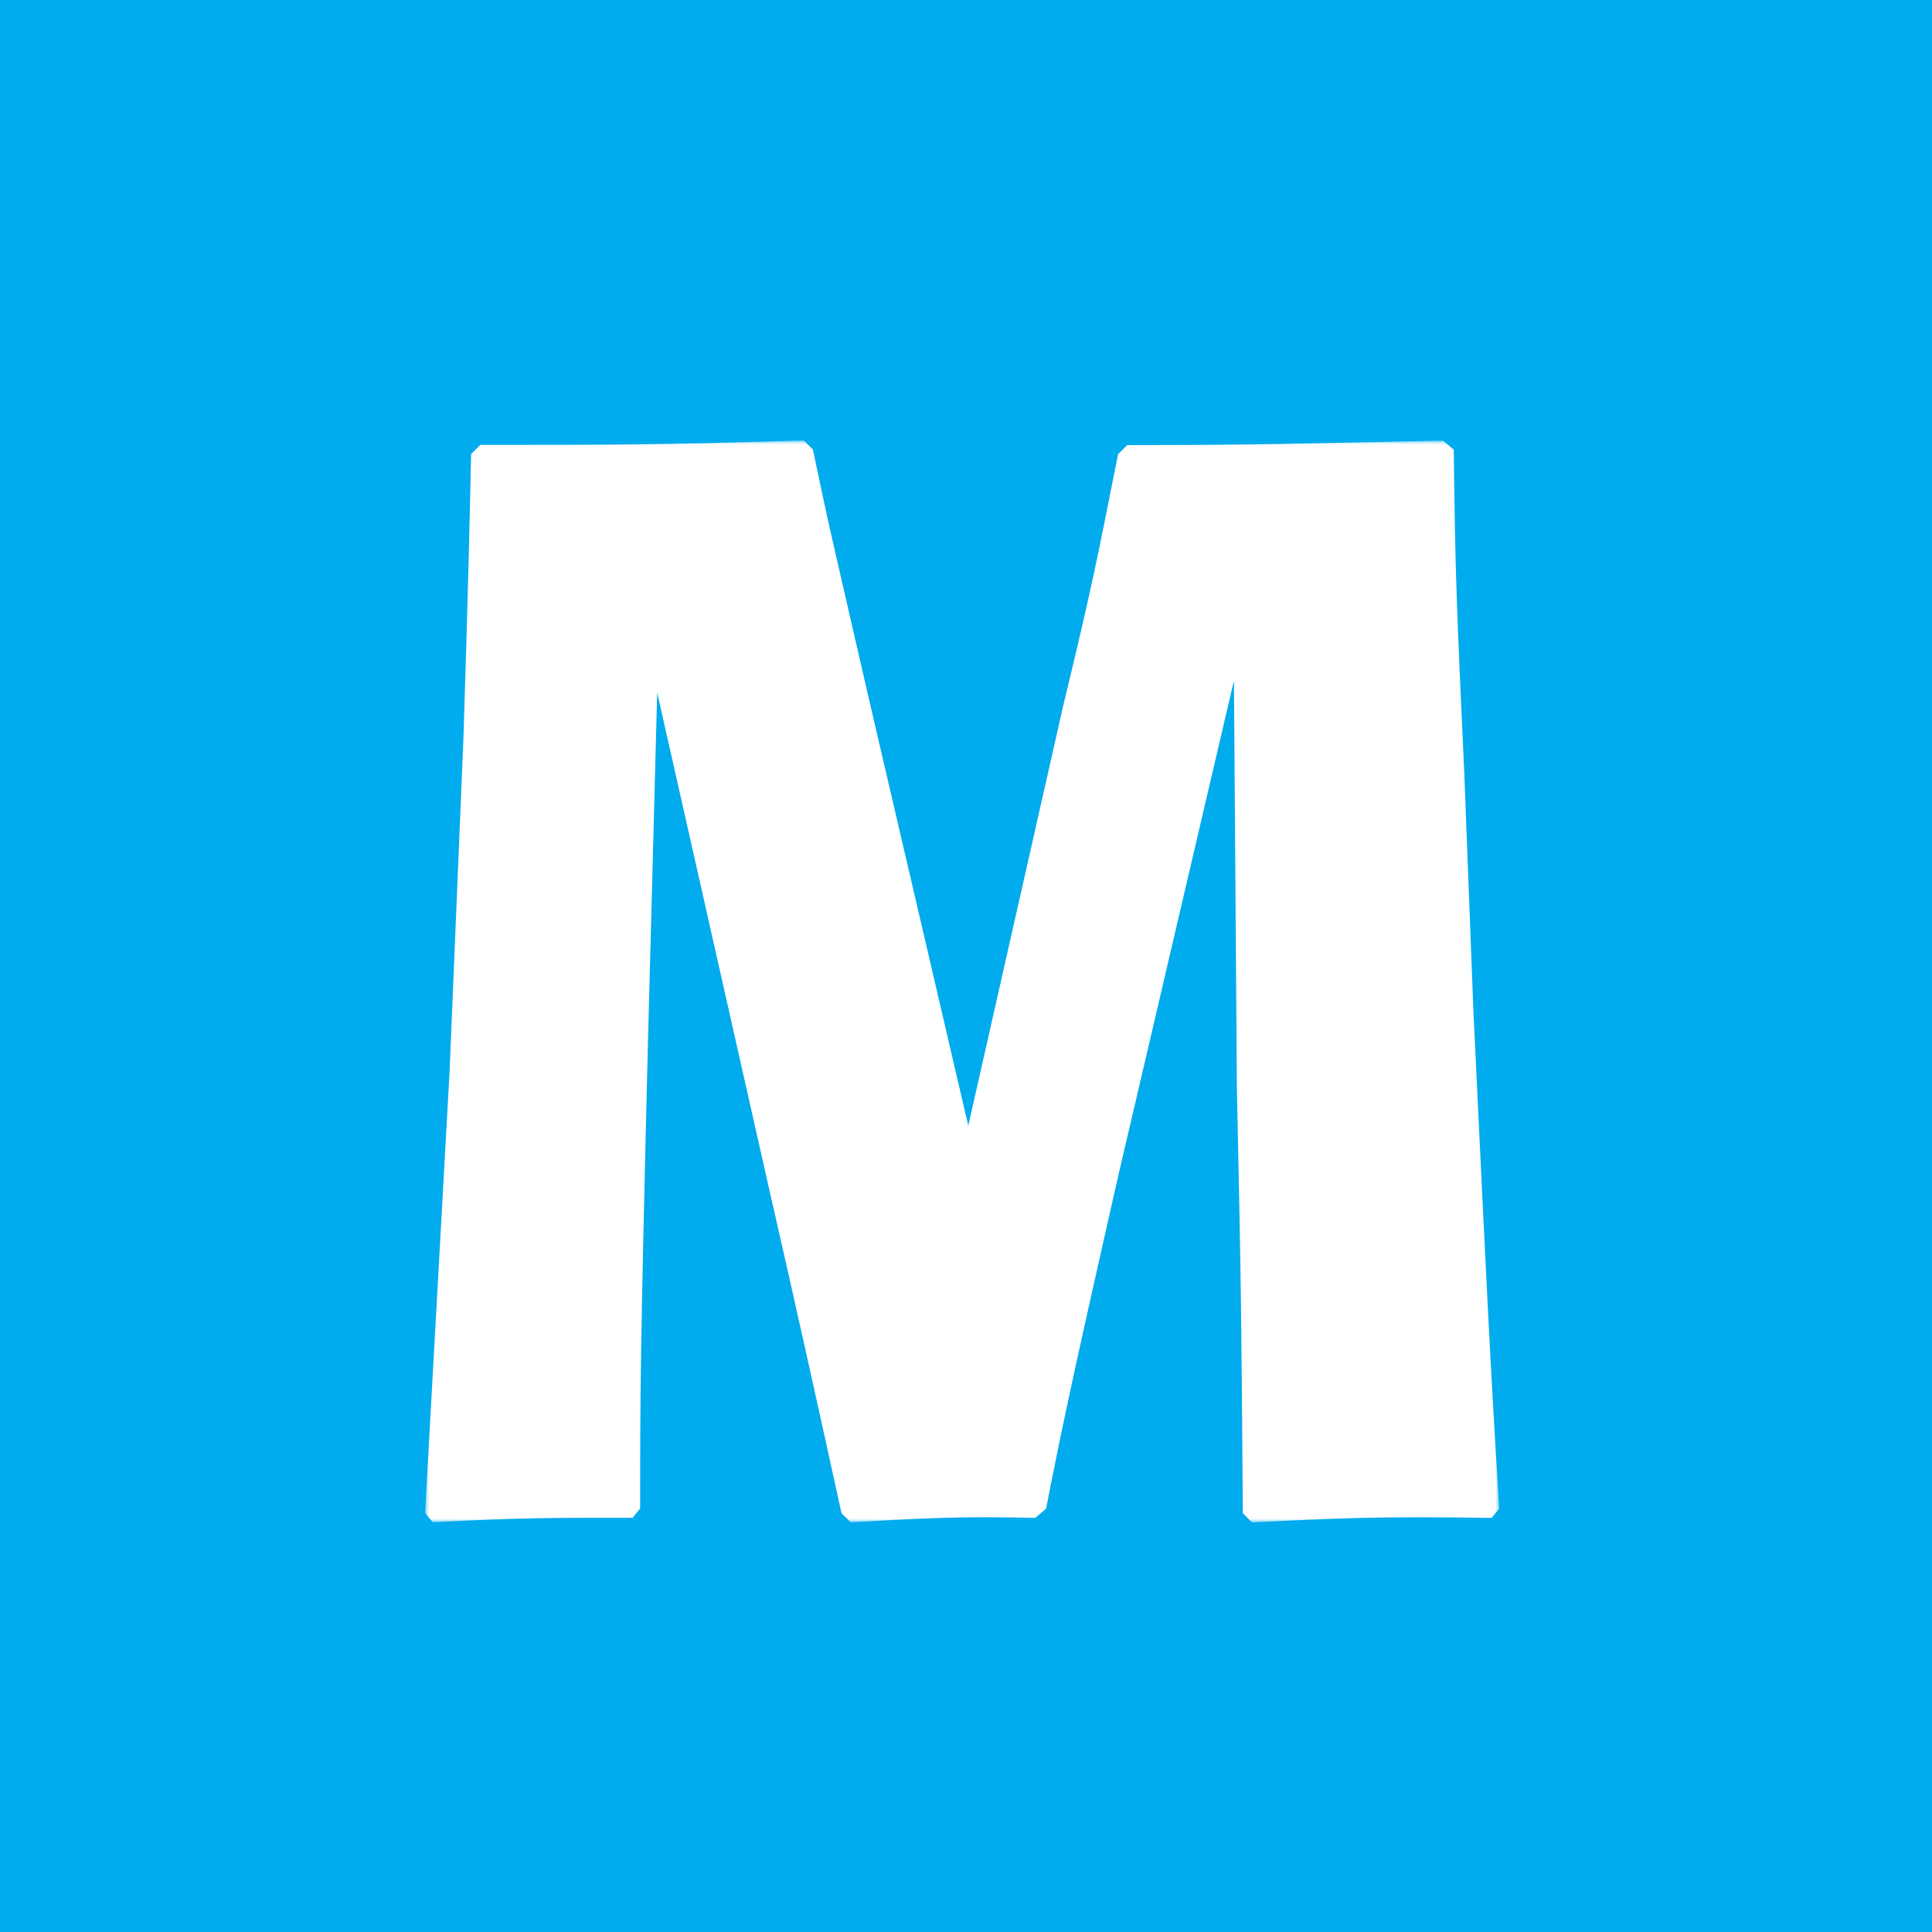 <?xml version="1.0" encoding="UTF-8"?>
<svg width="250px" height="250px" viewBox="0 0 250 250" version="1.1" xmlns="http://www.w3.org/2000/svg" xmlns:xlink="http://www.w3.org/1999/xlink">
    <!-- Generator: Sketch 60.1 (88133) - https://sketch.com -->
    <title>MultiSafepay - icon@1,5x</title>
    <desc>Created with Sketch.</desc>
    <defs>
        <polygon id="path-1" points="0 0 139 0 139 140 0 140"></polygon>
    </defs>
    <g id="MultiSafepay---icon" stroke="none" stroke-width="1" fill="none" fill-rule="evenodd">
        <g id="Group-27" fill="#00ABEE">
            <polygon id="Fill-1" points="0 250 251 250 251 0 0 0"></polygon>
        </g>
        <g id="Group-3" transform="translate(55, 57)">
            <mask id="mask-2" fill="white">
                <use xlink:href="#path-1"></use>
            </mask>
            <g id="Clip-2"></g>
            <path d="M70.295,88.667 L82.557,34.414 C86.308,18.878 86.906,15.738 89.675,1.78 L90.86,0.595 C107.645,0.601 112.58,0.399 131.729,0.017 L133.117,1.19 C133.303,17.508 133.5,21.827 134.488,43.266 L135.655,73.749 C137.415,110.517 137.821,119.167 139,138.23 L138.007,139.415 C123.398,139.208 118.853,139.415 107.008,140 L105.824,138.809 C105.637,114.225 105.637,111.084 105.051,83.763 L104.672,31.066 L89.647,95.374 C84.712,117.19 82.529,127.02 80.363,138.225 L78.965,139.411 C68.896,139.203 65.541,139.411 55.077,139.983 L53.893,138.809 C51.135,126.233 47.79,111.084 44.632,97.323 L30.04,32.622 L28.845,77.85 C27.84,118.74 27.84,123.071 27.835,138.202 L26.859,139.399 C16.193,139.393 12.646,139.393 0.993,139.972 L0,138.798 C1.794,106.557 1.991,103.007 3.17,81.776 L4.969,38.515 C5.561,20.04 5.764,10.79 5.962,1.752 L7.146,0.567 C24.53,0.572 29.859,0.572 49.014,0 L50.193,1.179 C52.359,11.593 52.568,12.2 57.294,32.83 L70.295,88.667 Z" id="Fill-1" fill="#FFFFFF" mask="url(#mask-2)"></path>
        </g>
    </g>
</svg>